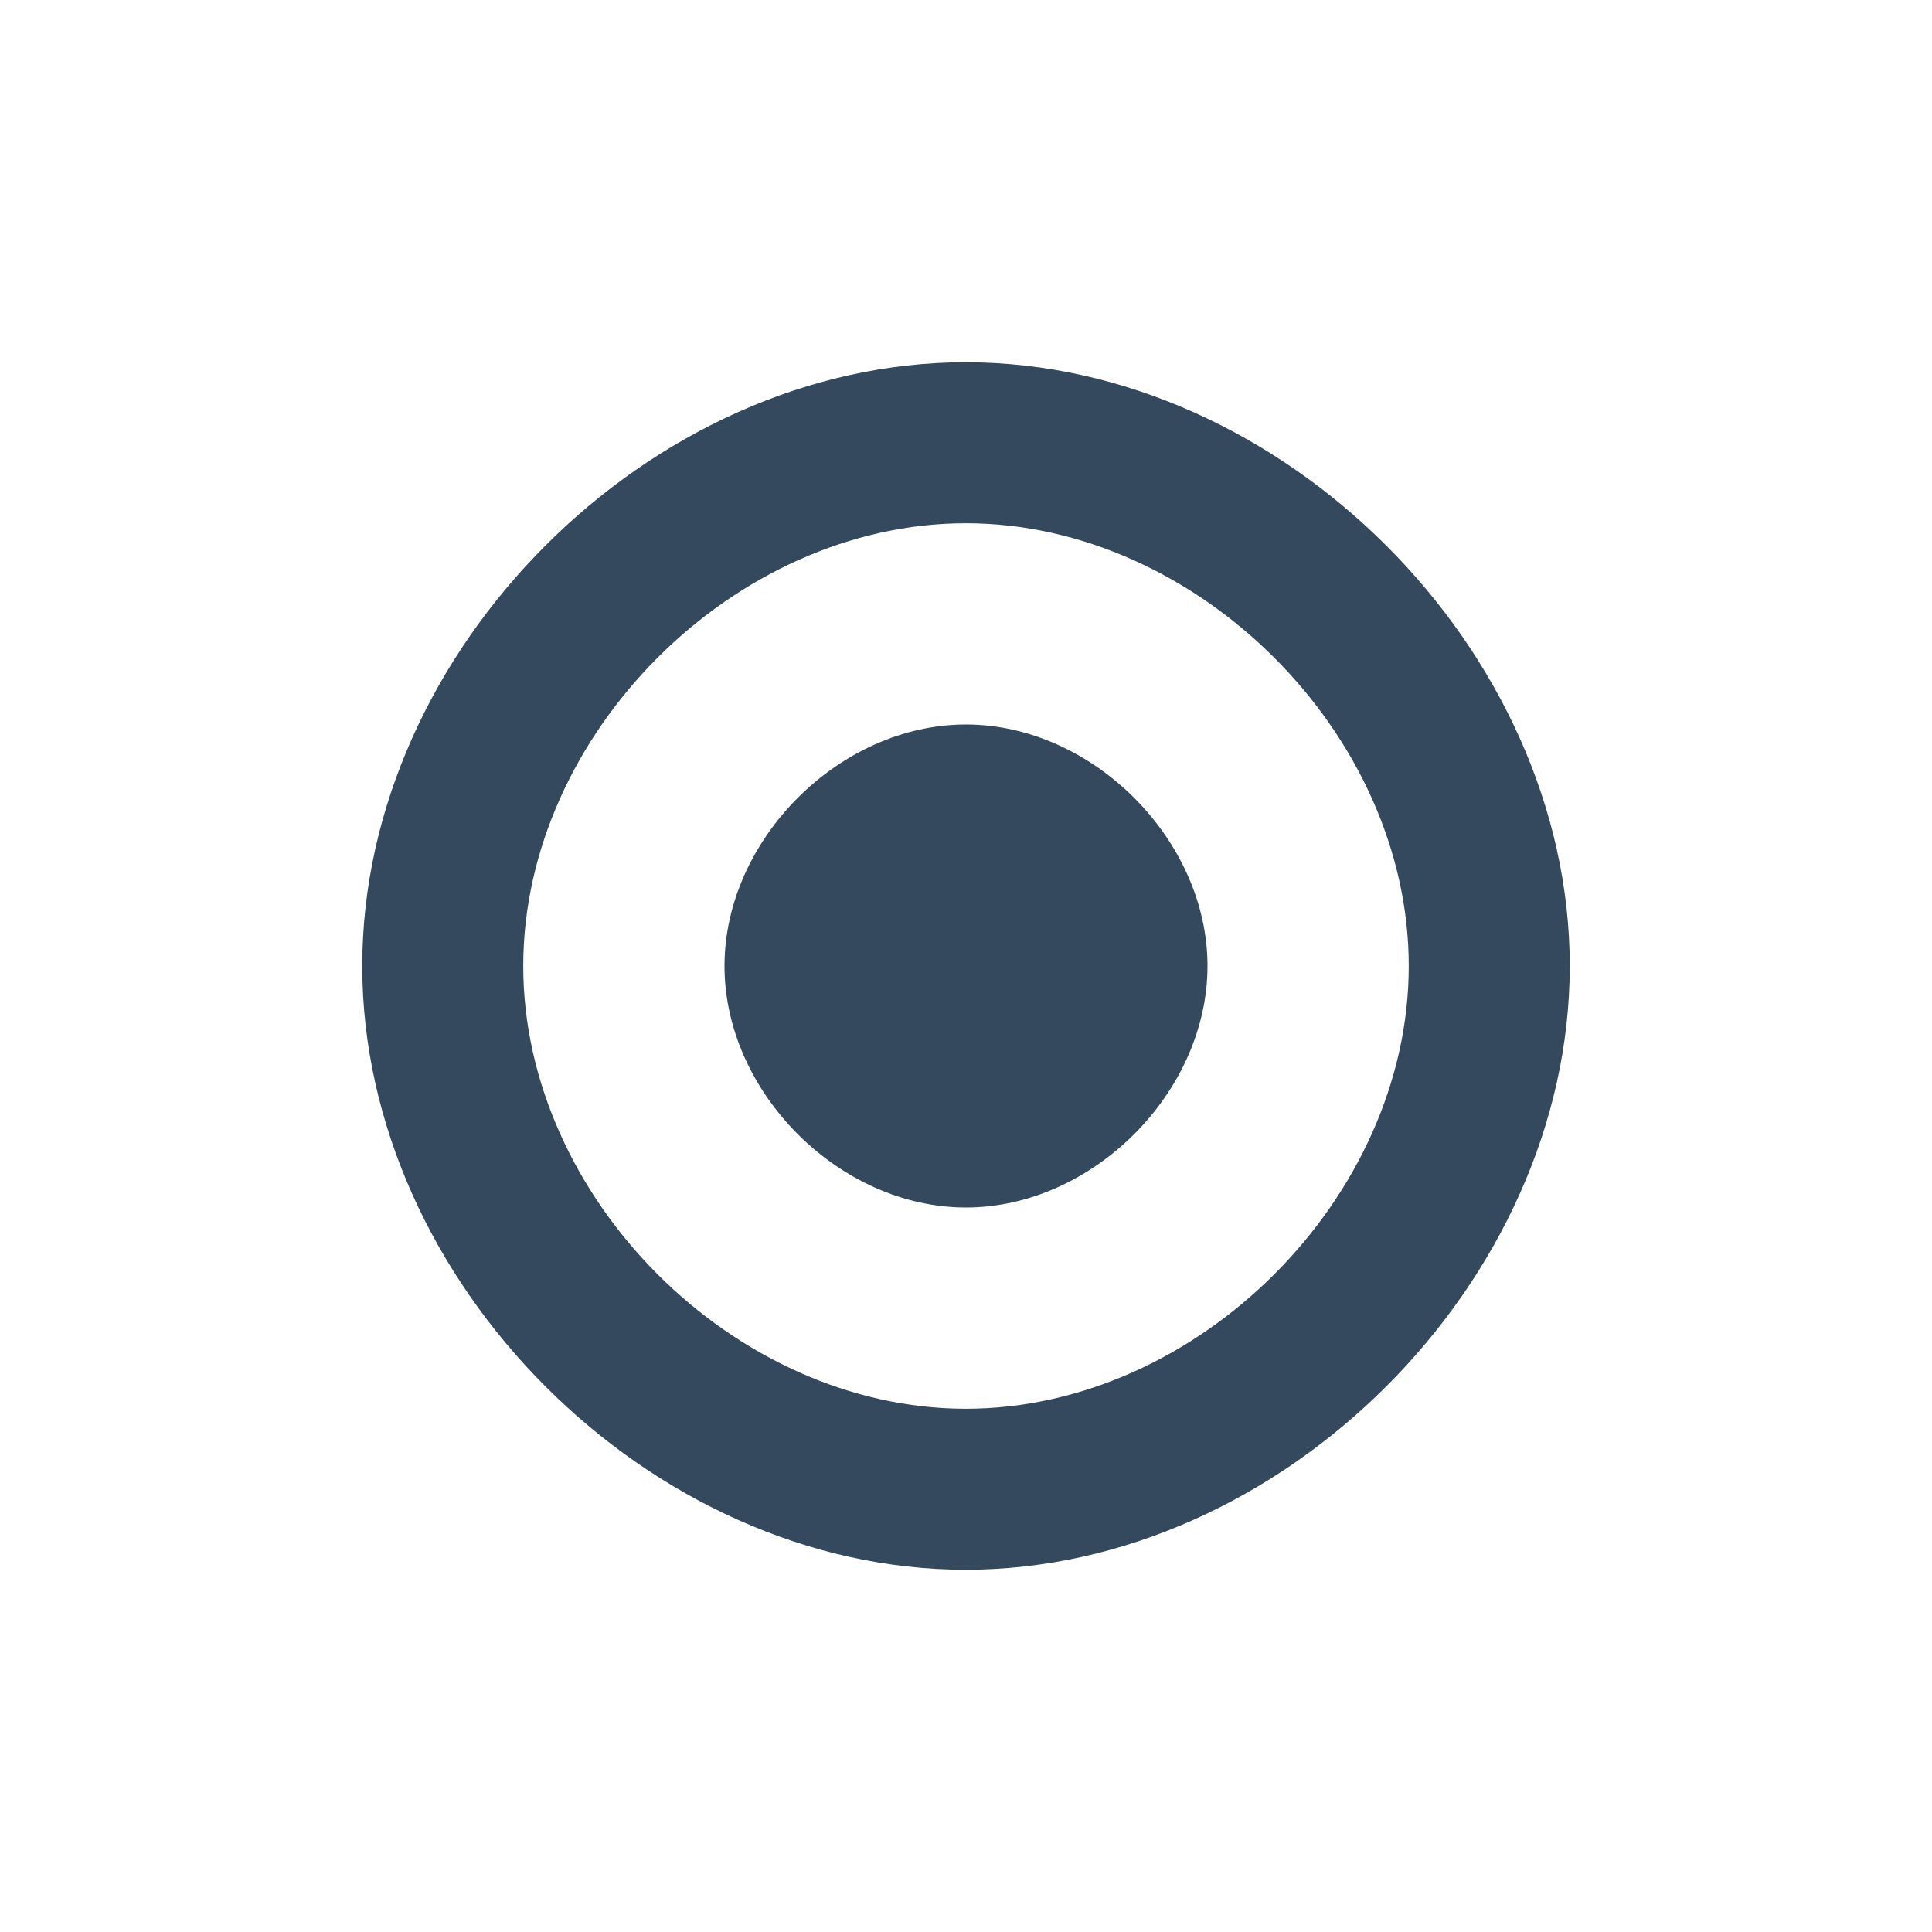 <svg xmlns="http://www.w3.org/2000/svg" width="24" height="24">
 <g transform="translate(0,-1028.362)">
  <path d="M 11.996 4.5 C 8.069 4.5 4.5 8.073 4.5 12 C 4.5 15.927 8.069 19.5 11.996 19.5 C 15.923 19.5 19.5 15.927 19.5 12 C 19.5 8.073 15.923 4.5 11.996 4.5 z M 11.998 6.5 C 14.878 6.5 17.5 9.12 17.5 12 C 17.5 14.88 14.878 17.5 11.998 17.5 C 9.118 17.5 6.5 14.88 6.5 12 C 6.5 9.12 9.118 6.5 11.998 6.5 z " transform="translate(0,1028.362)" style="fill:#34495e" fill-rule="evenodd"/>
  <path d="m 15,1040.362 c 0,1.571 -1.43,3 -3.001,3 -1.571,-10e-5 -2.999,-1.429 -2.999,-3 0,-1.571 1.428,-3 2.999,-3 1.571,-10e-5 3.001,1.429 3.001,3 z" style="fill:#34495e" fill-rule="evenodd"/>
 </g>
</svg>
